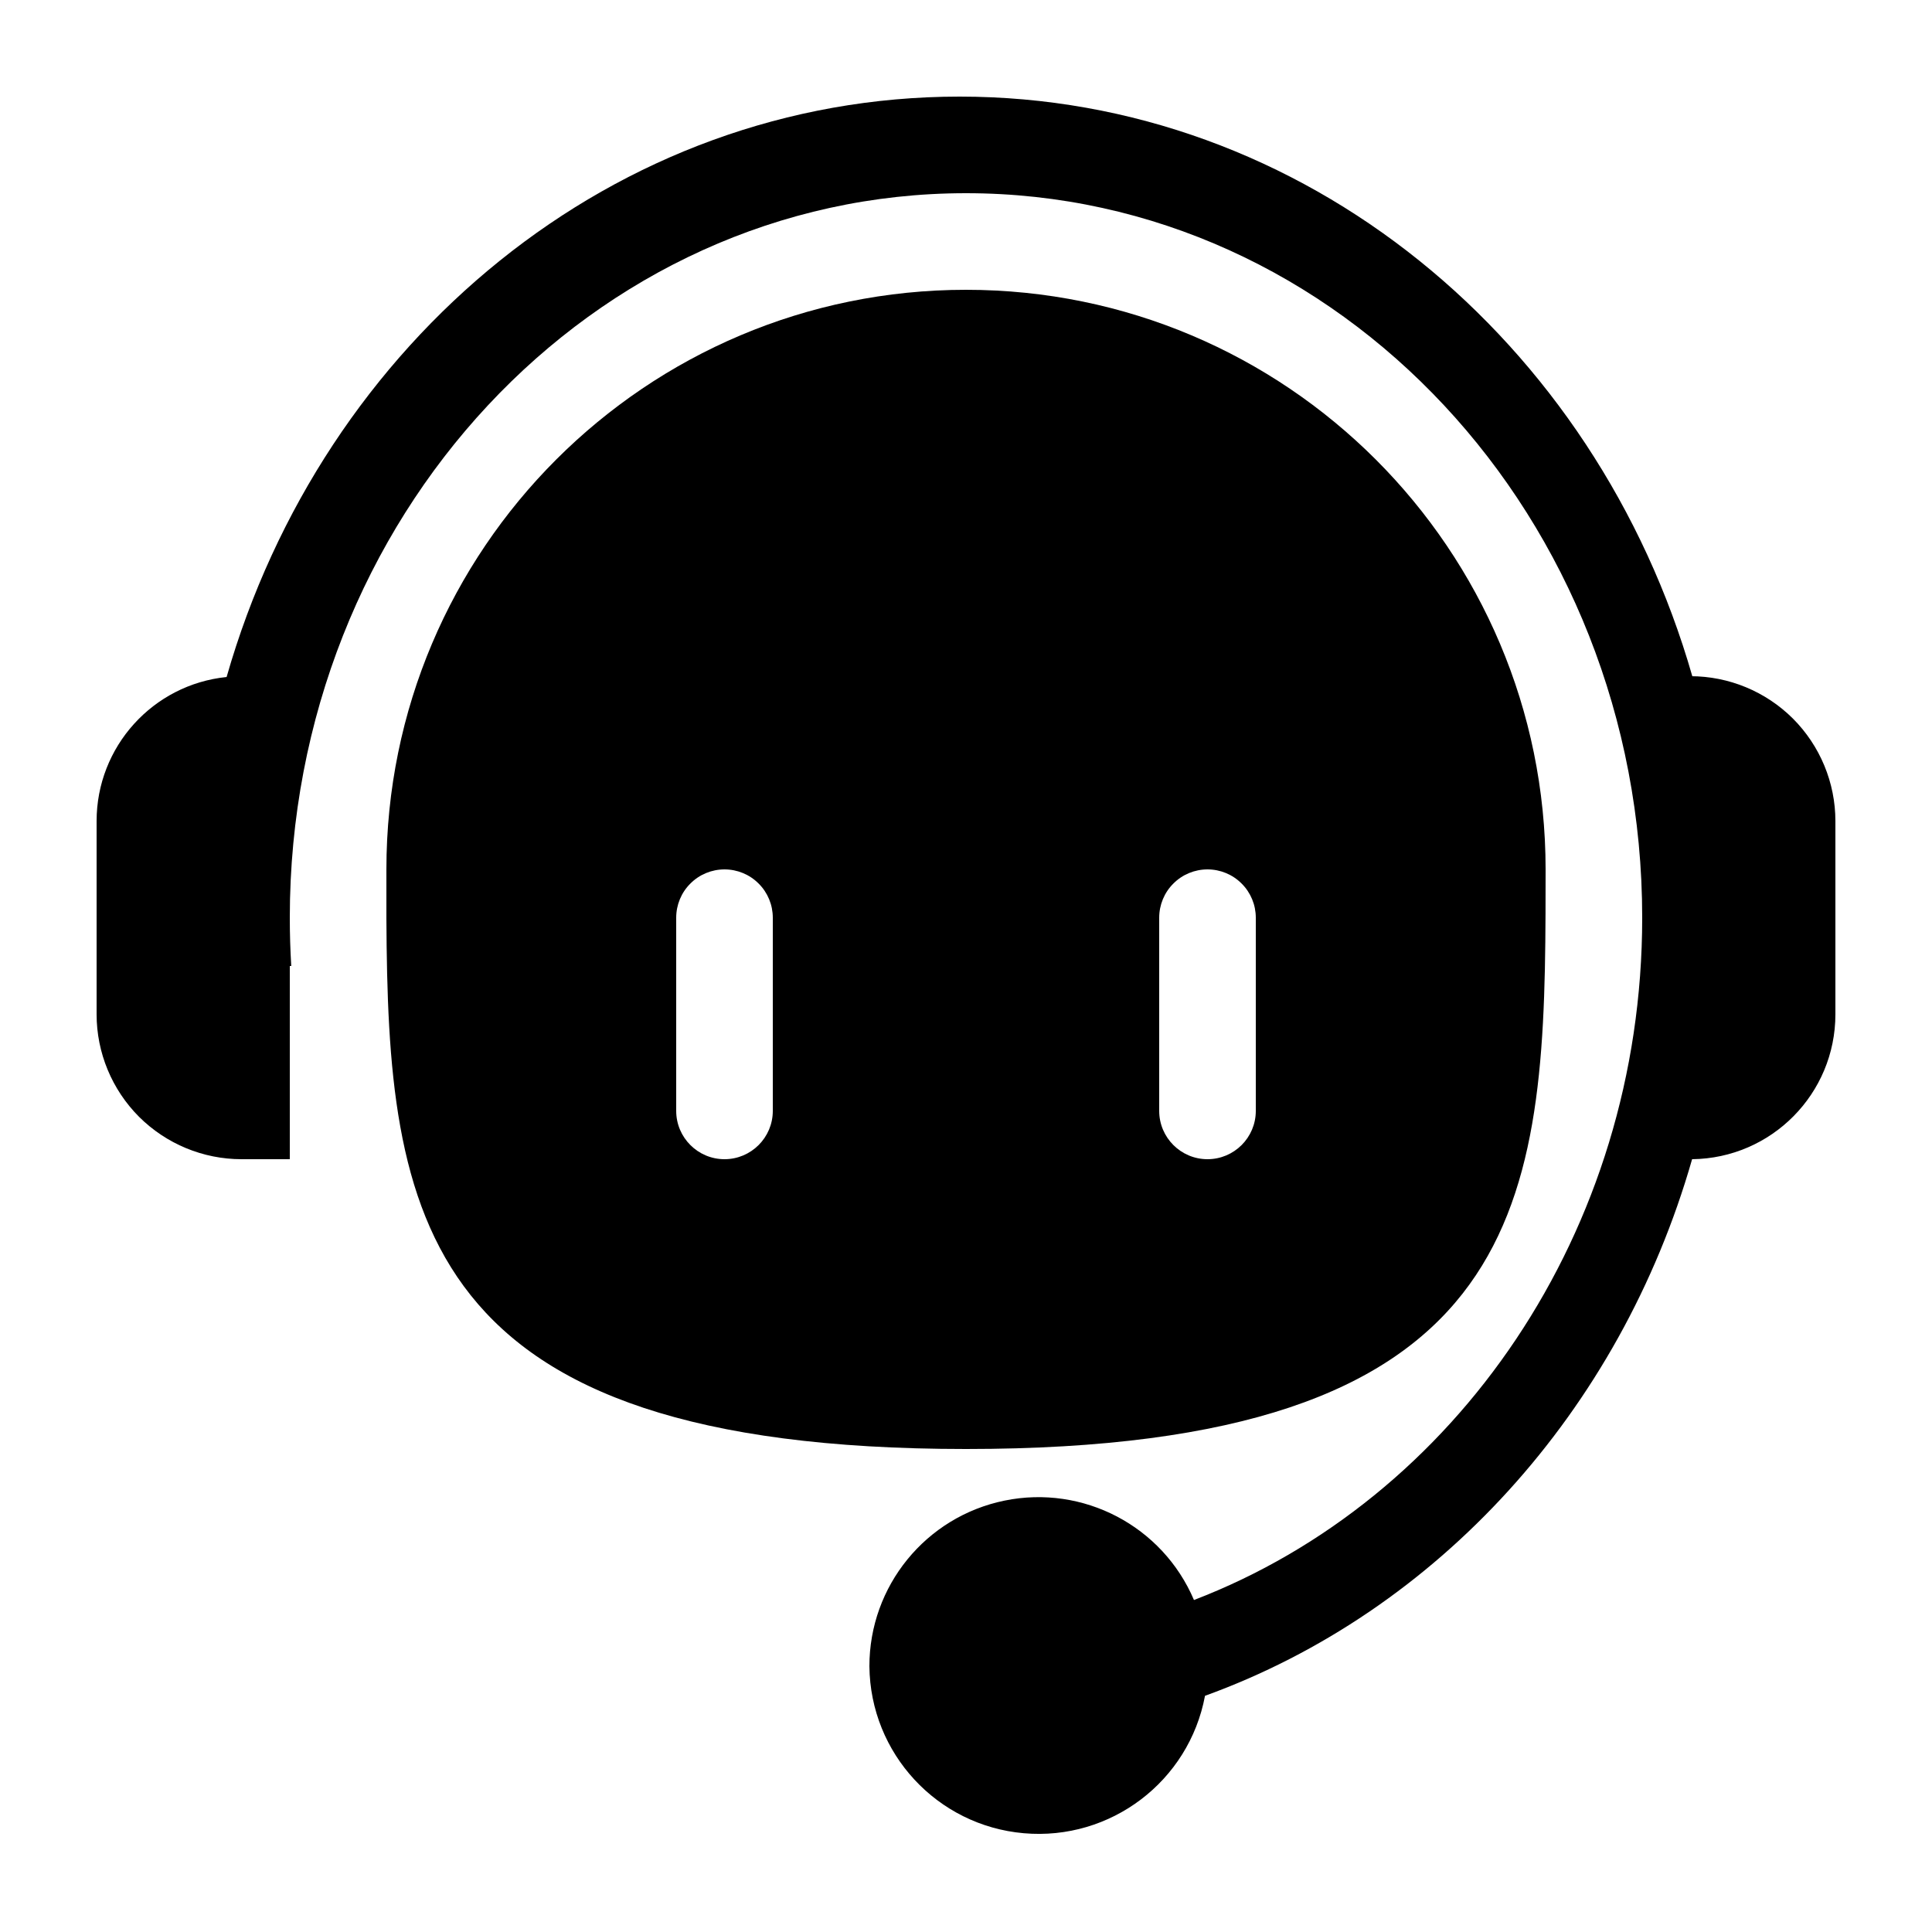 <?xml version="1.0" encoding="UTF-8"?>
<svg width="24px" height="24px" viewBox="0 0 24 24" version="1.1" xmlns="http://www.w3.org/2000/svg" xmlns:xlink="http://www.w3.org/1999/xlink">
    <title>联系我们-Light</title>
    <g id="组件/弹窗/导航" stroke="none" stroke-width="1" fill="none" fill-rule="evenodd">
        <g id="H5更多-Light" transform="translate(-335, -98)">
            <g id="编组-7" transform="translate(0, 88)">
                <g id="联系我们-Light" transform="translate(335, 10)">
                    <rect id="矩形" x="0" y="0" width="24" height="24"></rect>
                    <g id="编组" transform="translate(1.2, 1.2)" fill="#000000" fill-rule="nonzero">
                        <path d="M10.72,0 C15.004,0 18.628,3.032 19.823,7.202 L19.8,7.2 C20.277,7.2 20.735,7.39 21.073,7.727 C21.41,8.065 21.6,8.523 21.6,9 L21.6,11.4 C21.6,12.386 20.807,13.189 19.82,13.2 C18.924,16.331 16.657,18.82 13.769,19.866 C13.57,20.929 12.596,21.668 11.518,21.573 C10.441,21.479 9.611,20.582 9.6,19.5 C9.599,18.502 10.301,17.641 11.279,17.441 C12.257,17.241 13.241,17.757 13.632,18.676 C16.878,17.43 19.2,14.106 19.2,10.2 C19.2,5.23 15.439,1.2 10.8,1.2 C6.161,1.2 2.4,5.23 2.4,10.2 C2.4,10.402 2.406,10.602 2.418,10.8 L2.4,10.8 L2.4,13.2 L1.8,13.2 C1.323,13.2 0.865,13.01 0.527,12.673 C0.19,12.335 0,11.877 0,11.4 L0,9 C0,8.077 0.698,7.304 1.615,7.21 C2.809,3.035 6.433,0 10.72,0 Z" id="路径"></path>
                        <path d="M10.8,2.4 C14.776,2.4 18,5.624 18,9.6 L17.999,10.154 C17.984,13.872 17.663,16.8 10.8,16.8 C3.972,16.8 3.619,13.901 3.6,10.211 L3.6,9.6 C3.6,5.624 6.824,2.4 10.8,2.4 Z M7.8,9.6 C7.641,9.6 7.488,9.663 7.376,9.776 C7.263,9.888 7.2,10.041 7.2,10.2 L7.2,10.2 L7.2,12.6 C7.2,12.931 7.469,13.2 7.8,13.2 C8.131,13.2 8.4,12.931 8.4,12.6 L8.4,12.6 L8.4,10.2 C8.4,10.041 8.337,9.888 8.224,9.776 C8.112,9.663 7.959,9.6 7.8,9.6 Z M13.8,9.6 C13.641,9.6 13.488,9.663 13.376,9.776 C13.263,9.888 13.2,10.041 13.2,10.2 L13.2,10.2 L13.2,12.6 C13.2,12.931 13.469,13.2 13.8,13.2 C14.131,13.2 14.4,12.931 14.4,12.6 L14.4,12.6 L14.4,10.2 C14.4,10.041 14.337,9.888 14.224,9.776 C14.112,9.663 13.959,9.6 13.8,9.6 Z" id="形状结合"></path>
                    </g>
                </g>
            </g>
        </g>
    </g>
</svg>